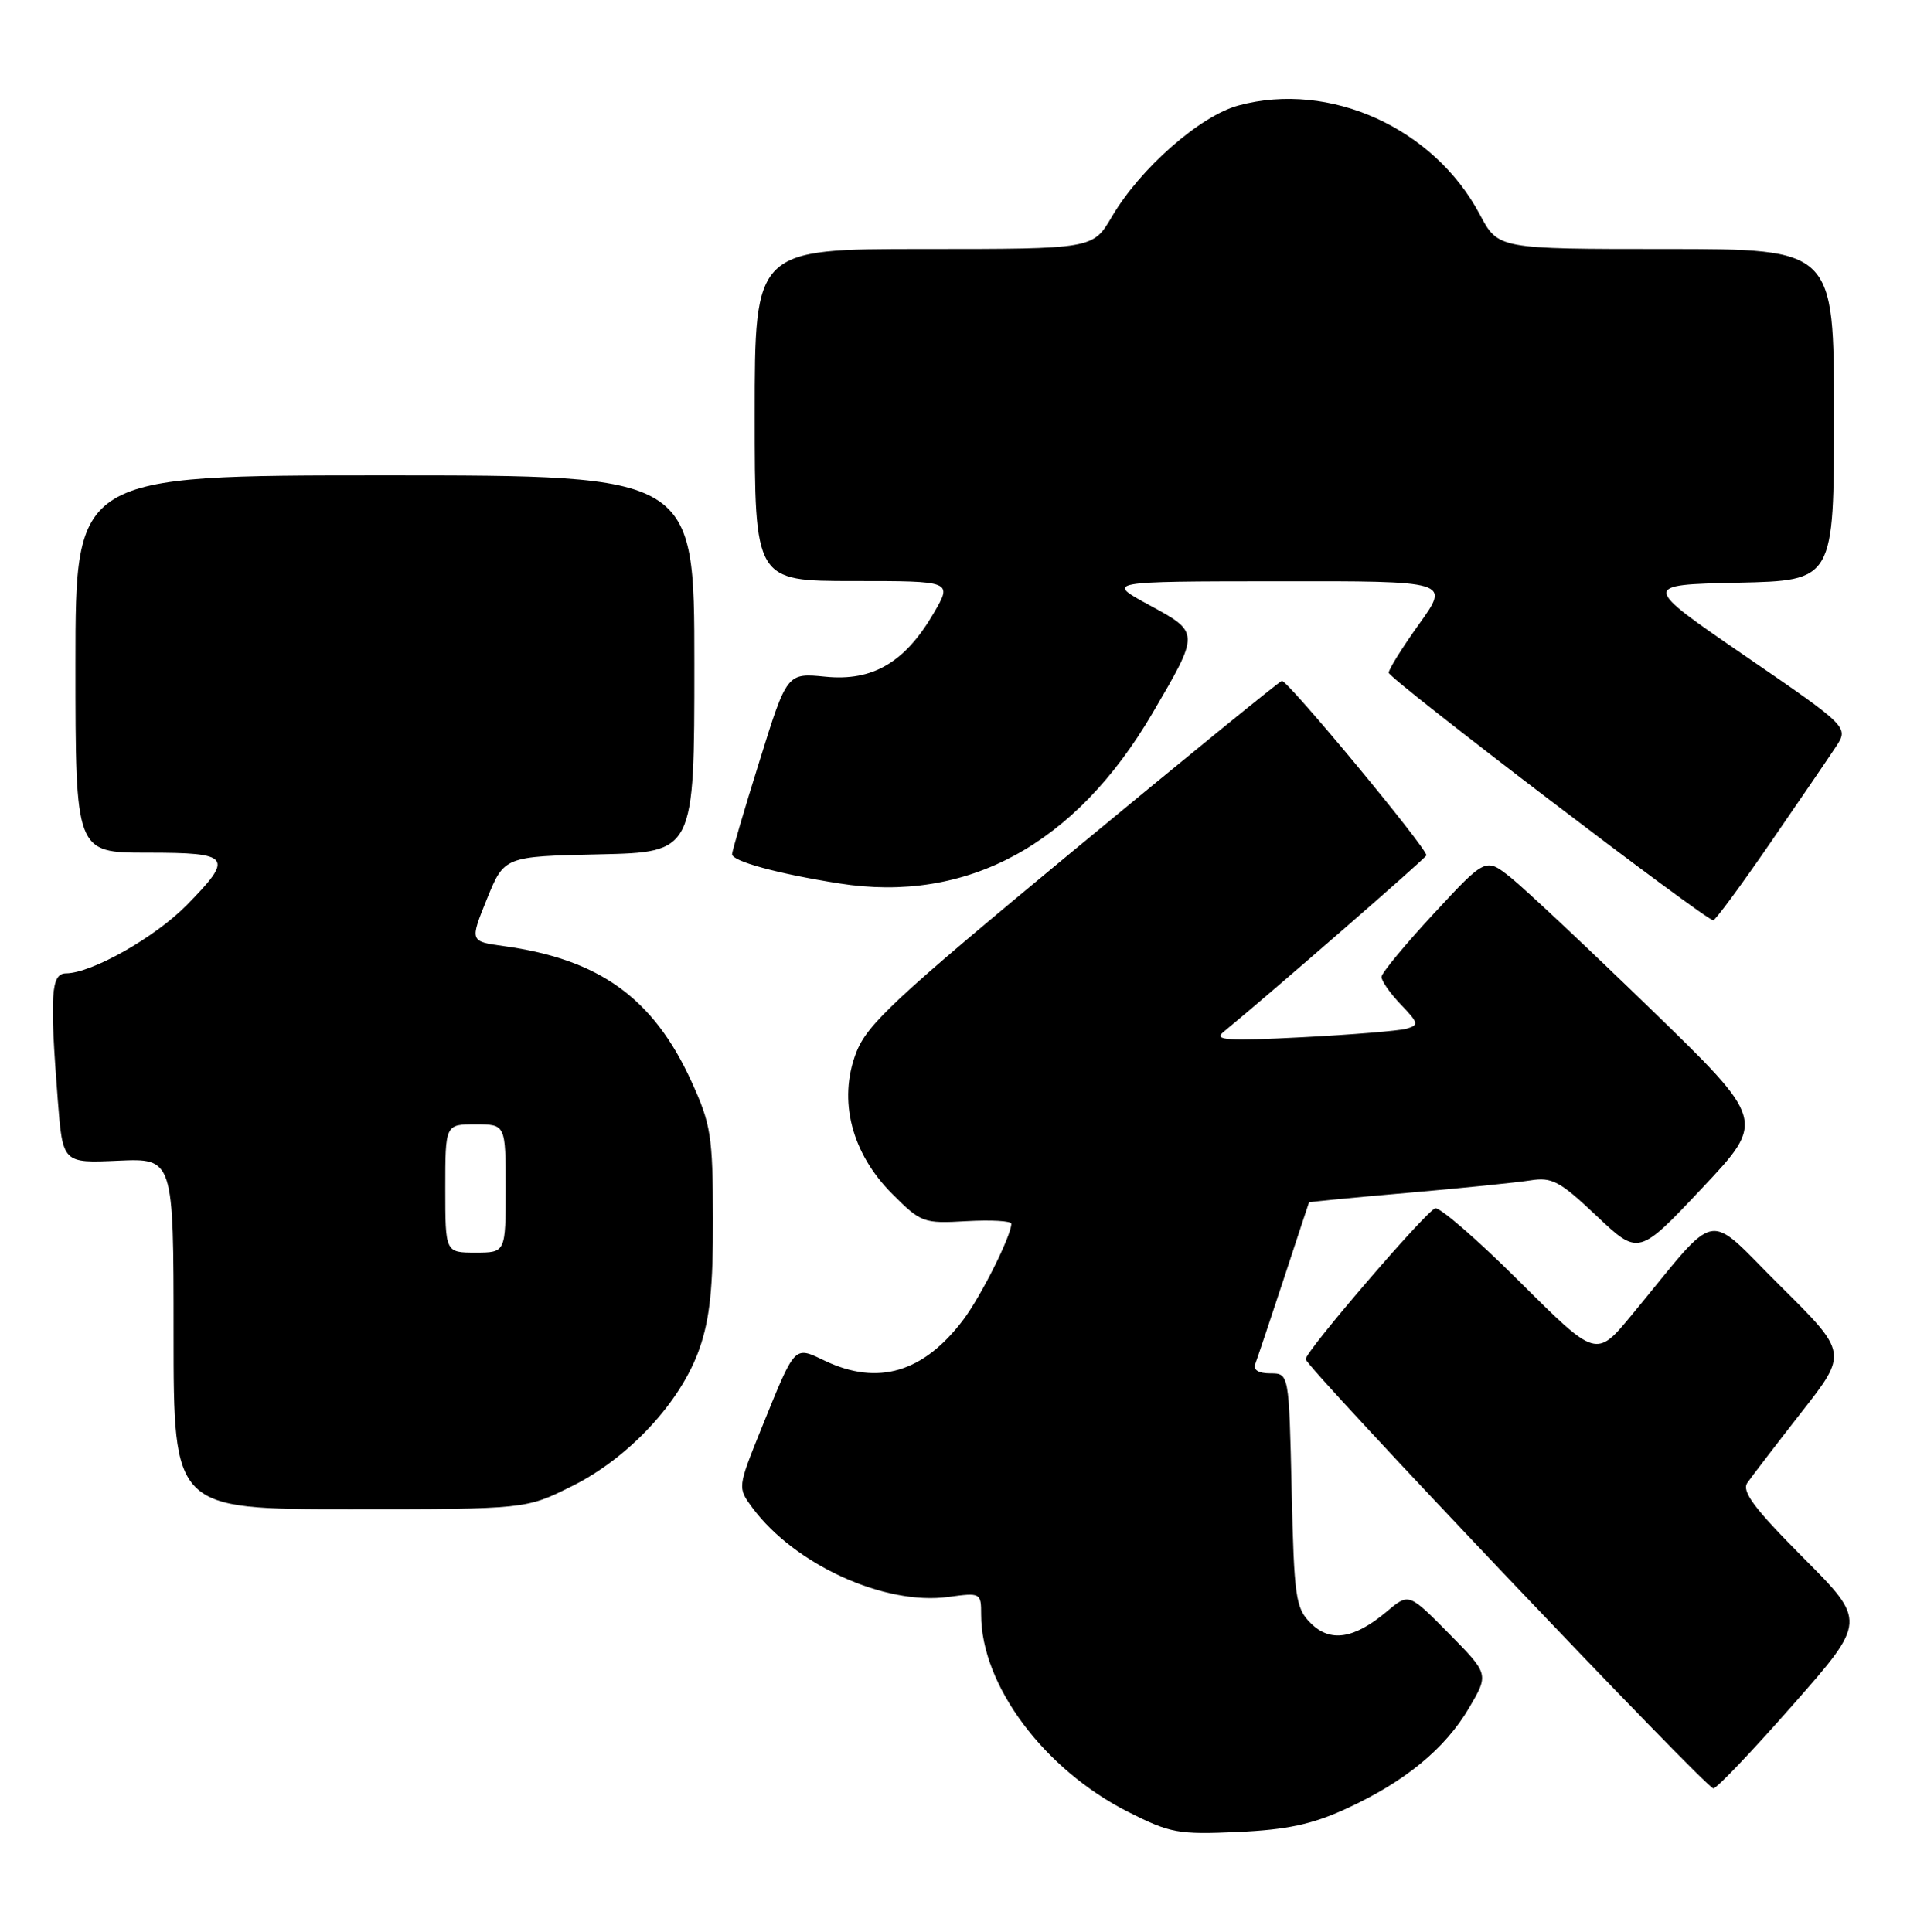 <?xml version="1.0" encoding="UTF-8" standalone="no"?>
<!DOCTYPE svg PUBLIC "-//W3C//DTD SVG 1.1//EN" "http://www.w3.org/Graphics/SVG/1.1/DTD/svg11.dtd" >
<svg xmlns="http://www.w3.org/2000/svg" xmlns:xlink="http://www.w3.org/1999/xlink" version="1.1" viewBox="0 0 254 256">
 <g >
 <path fill="currentColor"
d=" M 178.34 239.71 C 186.14 236.13 191.47 231.75 194.65 226.33 C 197.28 221.85 197.28 221.85 191.97 216.47 C 186.67 211.10 186.67 211.10 183.76 213.55 C 179.41 217.21 176.25 217.69 173.66 215.10 C 171.67 213.11 171.47 211.73 171.14 197.47 C 170.79 182.00 170.79 182.00 168.31 182.00 C 166.74 182.00 166.01 181.54 166.32 180.75 C 166.58 180.06 168.28 175.00 170.09 169.50 C 171.90 164.00 173.40 159.43 173.44 159.35 C 173.47 159.27 179.35 158.70 186.50 158.08 C 193.65 157.46 200.97 156.71 202.76 156.43 C 205.64 155.97 206.67 156.52 211.56 161.15 C 217.11 166.39 217.11 166.39 225.53 157.45 C 233.95 148.50 233.95 148.50 218.72 133.72 C 210.35 125.60 202.00 117.76 200.18 116.30 C 196.85 113.65 196.85 113.65 189.97 121.08 C 186.19 125.16 183.07 128.93 183.05 129.45 C 183.02 129.97 184.17 131.61 185.59 133.10 C 187.97 135.58 188.03 135.85 186.34 136.33 C 185.33 136.61 179.10 137.12 172.50 137.46 C 162.63 137.97 160.78 137.85 162.07 136.79 C 168.52 131.48 189.00 113.66 189.00 113.35 C 189.00 112.32 170.50 90.00 169.84 90.23 C 169.42 90.38 156.94 100.55 142.09 112.84 C 118.50 132.37 114.88 135.74 113.43 139.54 C 111.03 145.82 112.83 152.83 118.22 158.22 C 122.05 162.05 122.35 162.16 128.09 161.83 C 131.34 161.65 134.00 161.80 134.00 162.17 C 134.00 163.76 129.98 171.79 127.62 174.92 C 122.36 181.89 116.33 183.67 109.31 180.34 C 105.16 178.37 105.43 178.09 100.88 189.32 C 97.72 197.14 97.72 197.14 99.70 199.82 C 105.28 207.34 117.23 212.79 125.65 211.63 C 129.93 211.05 130.00 211.08 130.00 213.98 C 130.00 223.31 138.32 234.47 149.46 240.11 C 155.06 242.94 156.11 243.13 164.00 242.78 C 170.53 242.48 173.85 241.77 178.34 239.71 Z  M 237.57 225.92 C 247.31 214.85 247.31 214.85 238.91 206.41 C 232.43 199.90 230.75 197.65 231.51 196.52 C 232.06 195.72 235.28 191.52 238.67 187.18 C 244.84 179.30 244.84 179.30 235.87 170.40 C 225.75 160.36 228.05 159.91 216.23 174.23 C 211.50 179.97 211.50 179.97 201.36 169.86 C 195.79 164.31 190.74 159.93 190.16 160.13 C 188.87 160.58 173.00 179.06 173.00 180.12 C 173.00 181.15 226.04 237.00 227.02 237.00 C 227.47 237.00 232.21 232.02 237.57 225.92 Z  M 75.80 196.94 C 83.39 193.15 90.22 185.78 92.68 178.72 C 94.06 174.76 94.49 170.59 94.47 161.50 C 94.44 150.47 94.20 148.99 91.59 143.27 C 86.56 132.26 79.42 127.12 66.76 125.38 C 62.24 124.76 62.24 124.76 64.52 119.13 C 66.81 113.50 66.81 113.50 79.41 113.22 C 92.00 112.94 92.00 112.94 92.00 87.97 C 92.00 63.00 92.00 63.00 51.00 63.00 C 10.00 63.00 10.00 63.00 10.00 88.00 C 10.00 113.00 10.00 113.00 19.50 113.00 C 30.63 113.00 31.03 113.53 24.75 119.94 C 20.55 124.22 12.15 128.97 8.75 128.99 C 6.75 129.00 6.57 131.82 7.66 145.82 C 8.31 154.15 8.31 154.15 15.66 153.82 C 23.00 153.50 23.00 153.50 23.00 176.75 C 23.00 200.00 23.00 200.00 46.34 200.00 C 69.68 200.00 69.68 200.00 75.80 196.94 Z  M 234.50 111.79 C 238.35 106.20 242.28 100.44 243.23 99.00 C 244.97 96.36 244.97 96.36 231.23 86.93 C 217.50 77.50 217.50 77.50 230.25 77.22 C 243.00 76.94 243.00 76.94 243.00 54.97 C 243.00 33.00 243.00 33.00 220.75 33.00 C 198.50 33.00 198.50 33.00 196.07 28.42 C 189.98 16.95 176.21 10.71 164.12 13.97 C 159.01 15.34 151.08 22.31 147.32 28.72 C 144.81 33.00 144.81 33.00 122.40 33.00 C 100.00 33.00 100.00 33.00 100.00 55.00 C 100.00 77.00 100.00 77.00 113.10 77.00 C 126.20 77.00 126.20 77.00 123.72 81.25 C 119.91 87.79 115.63 90.30 109.39 89.68 C 104.27 89.17 104.27 89.17 100.64 100.84 C 98.63 107.25 97.00 112.82 97.00 113.20 C 97.00 114.14 103.00 115.78 111.17 117.07 C 128.15 119.76 142.50 111.96 152.71 94.50 C 158.99 83.77 158.99 83.83 152.27 80.18 C 146.50 77.05 146.50 77.05 169.31 77.03 C 192.11 77.00 192.11 77.00 188.06 82.66 C 185.82 85.78 184.00 88.70 184.00 89.15 C 184.00 89.94 225.96 121.95 227.00 121.96 C 227.28 121.96 230.65 117.39 234.50 111.79 Z  M 59.00 157.50 C 59.00 149.00 59.00 149.00 63.00 149.00 C 67.00 149.00 67.00 149.00 67.00 157.50 C 67.00 166.00 67.00 166.00 63.00 166.00 C 59.00 166.00 59.00 166.00 59.00 157.50 Z "/>
</g>
</svg>
